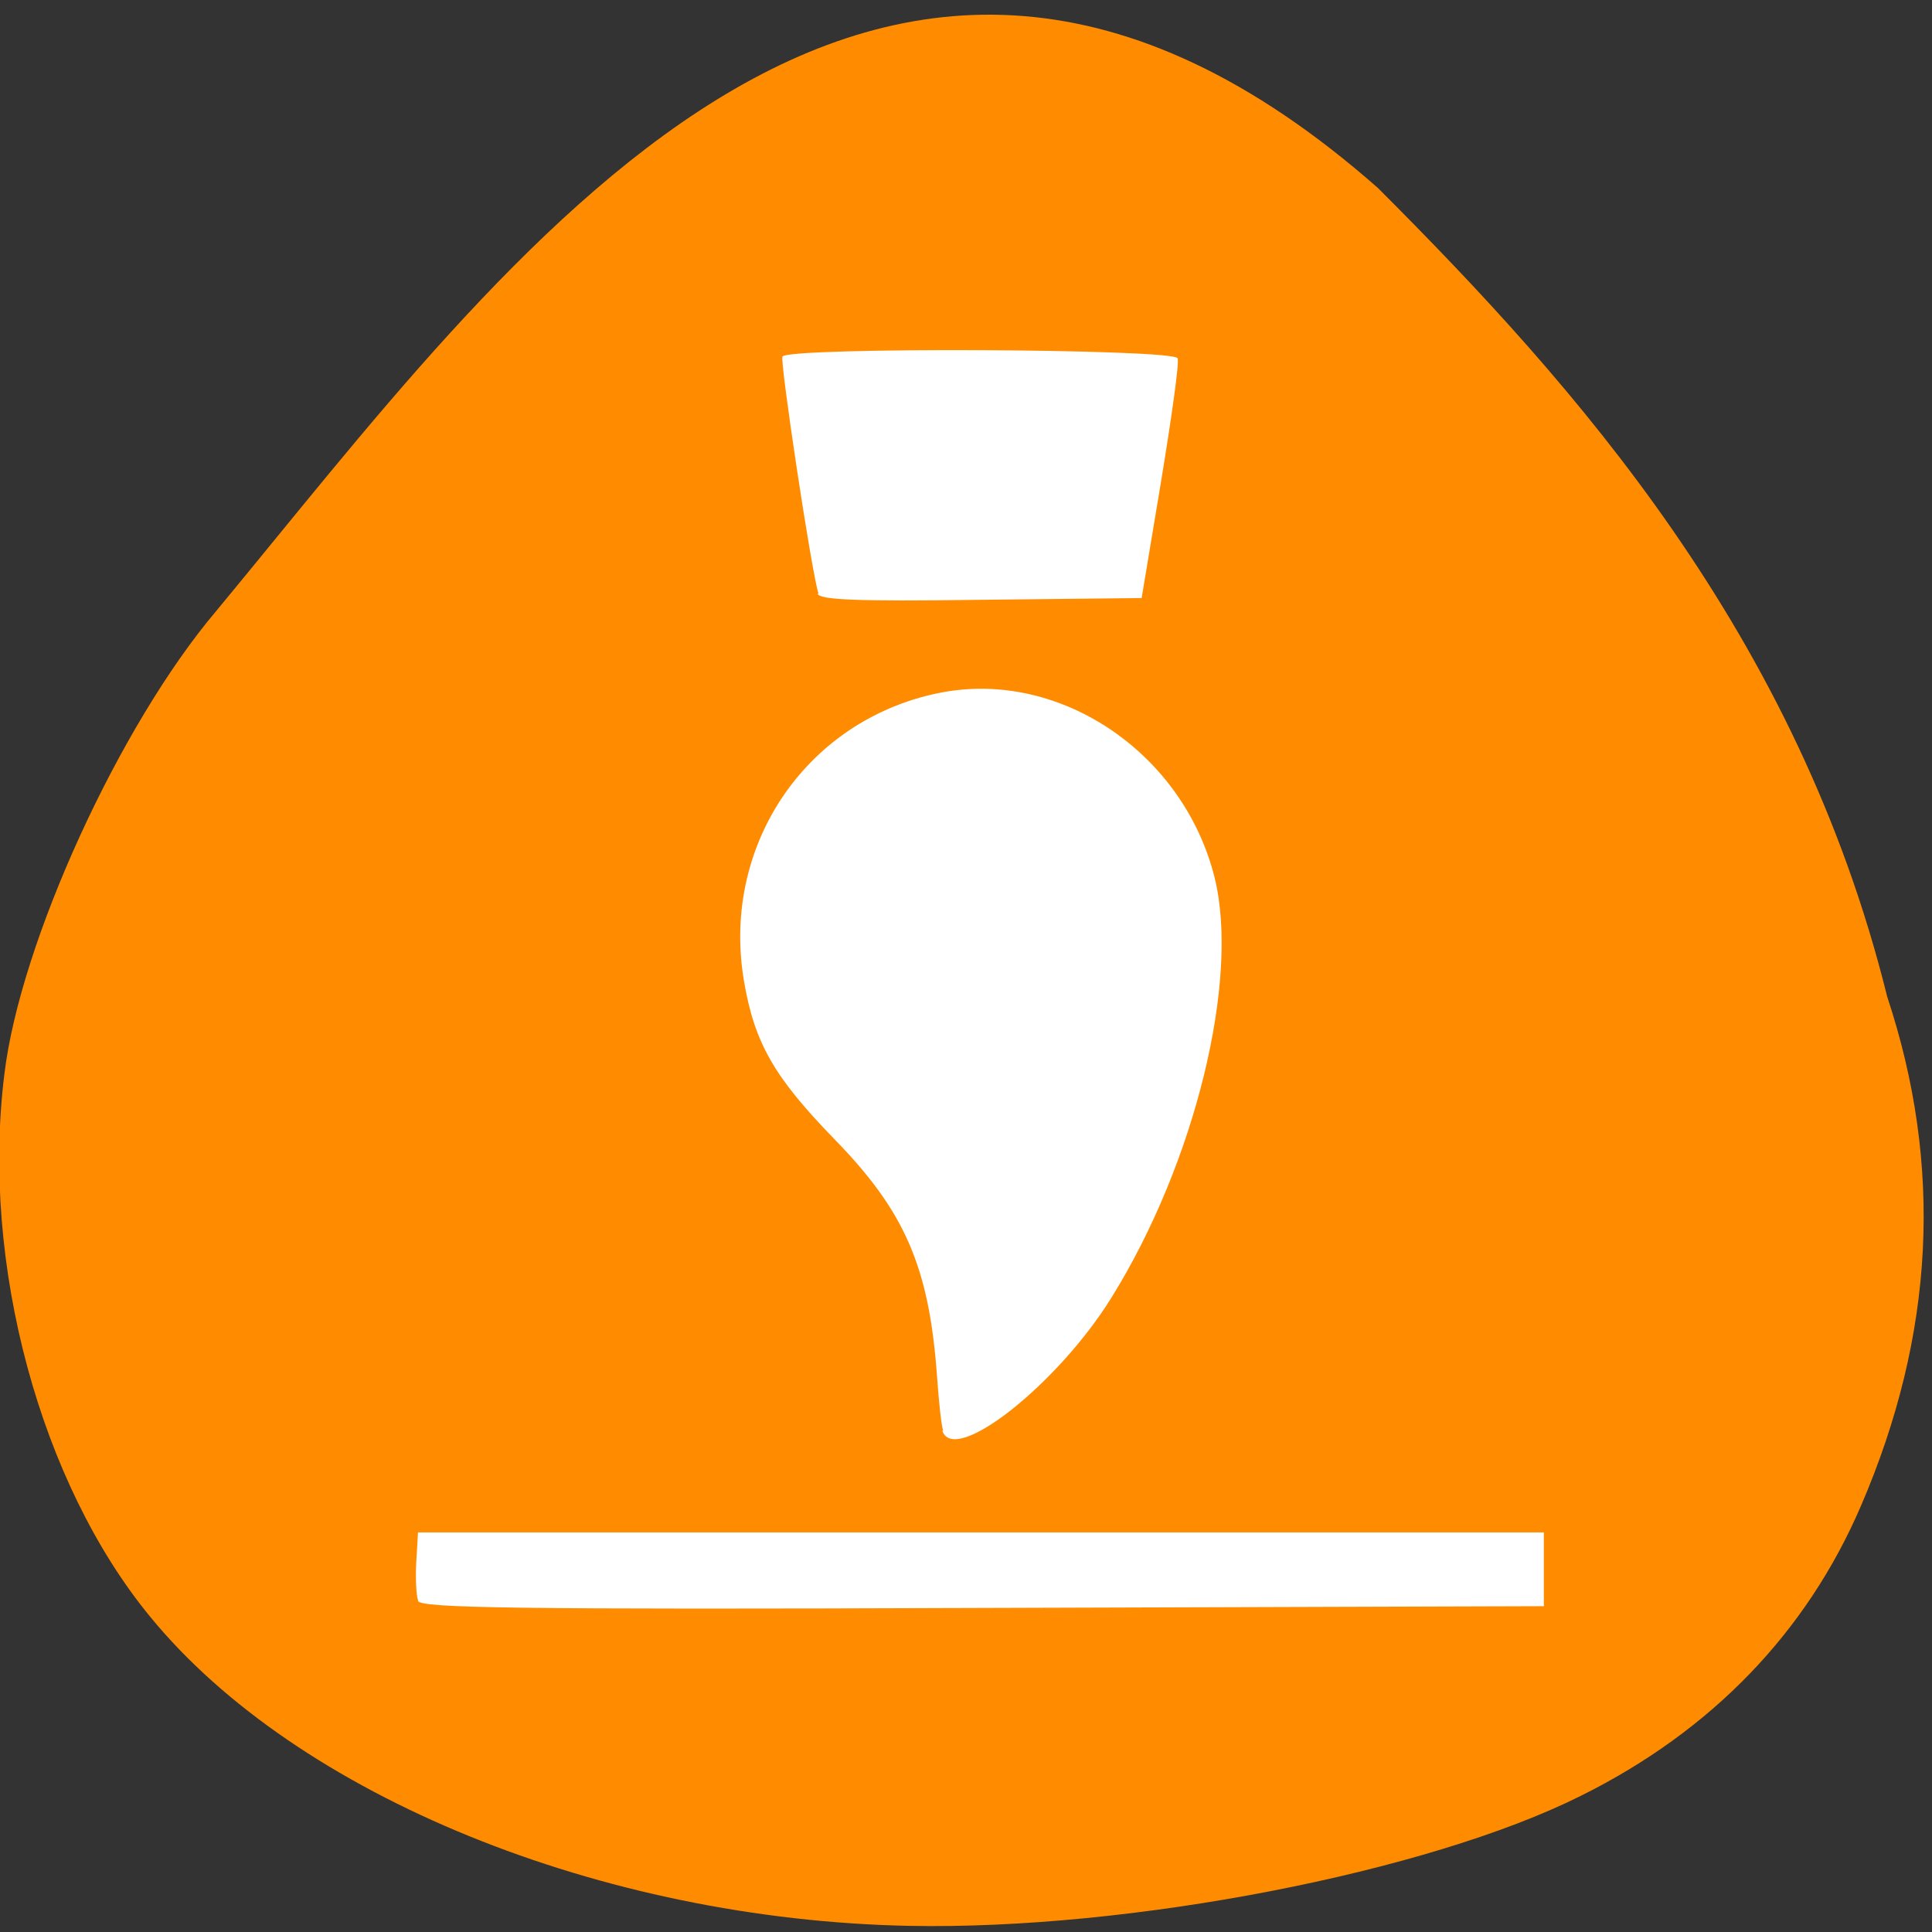 <svg xmlns="http://www.w3.org/2000/svg" viewBox="0 0 22 22"><rect x="0" y="0" width="22" height="22" fill="#333333" stroke="none"/><path d="m 2.46 6.96 c -1.1 1.3 -2.23 3.77 -2.41 5.27 c -0.27 2.16 0.41 4.66 1.66 6.18 c 1.67 2.04 5.14 3.45 8.64 3.52 c 2.52 0.05 5.91 -0.61 7.65 -1.48 c 1.49 -0.74 2.57 -1.86 3.19 -3.3 c 0.84 -1.95 0.94 -3.87 0.3 -5.8 c -1.02 -4.12 -3.54 -6.95 -5.8 -9.21 c -5.77 -5.08 -9.89 0.79 -13.23 4.82" style="fill:#ff8c00"/><path d="m 4.76 18.22 c -0.02 -0.05 -0.03 -0.25 -0.02 -0.43 l 0.02 -0.34 h 12.82 v 0.84 l -6.39 0.02 c -5.39 0.02 -6.4 0 -6.43 -0.08 m 5.98 -1.94 c -0.02 -0.05 -0.05 -0.33 -0.07 -0.62 c -0.09 -1.25 -0.37 -1.88 -1.17 -2.7 c -0.68 -0.7 -0.91 -1.09 -1.03 -1.81 c -0.26 -1.56 0.74 -3 2.28 -3.28 c 1.35 -0.24 2.73 0.71 3.08 2.11 c 0.29 1.16 -0.22 3.25 -1.17 4.78 c -0.61 0.99 -1.8 1.93 -1.93 1.52 m -1.41 -9.53 c -0.08 -0.25 -0.44 -2.64 -0.41 -2.7 c 0.07 -0.11 4.46 -0.09 4.5 0.02 c 0.02 0.05 -0.07 0.68 -0.19 1.41 l -0.22 1.32 l -1.83 0.02 c -1.43 0.02 -1.84 0 -1.86 -0.07" style="fill:#fff"/></svg>